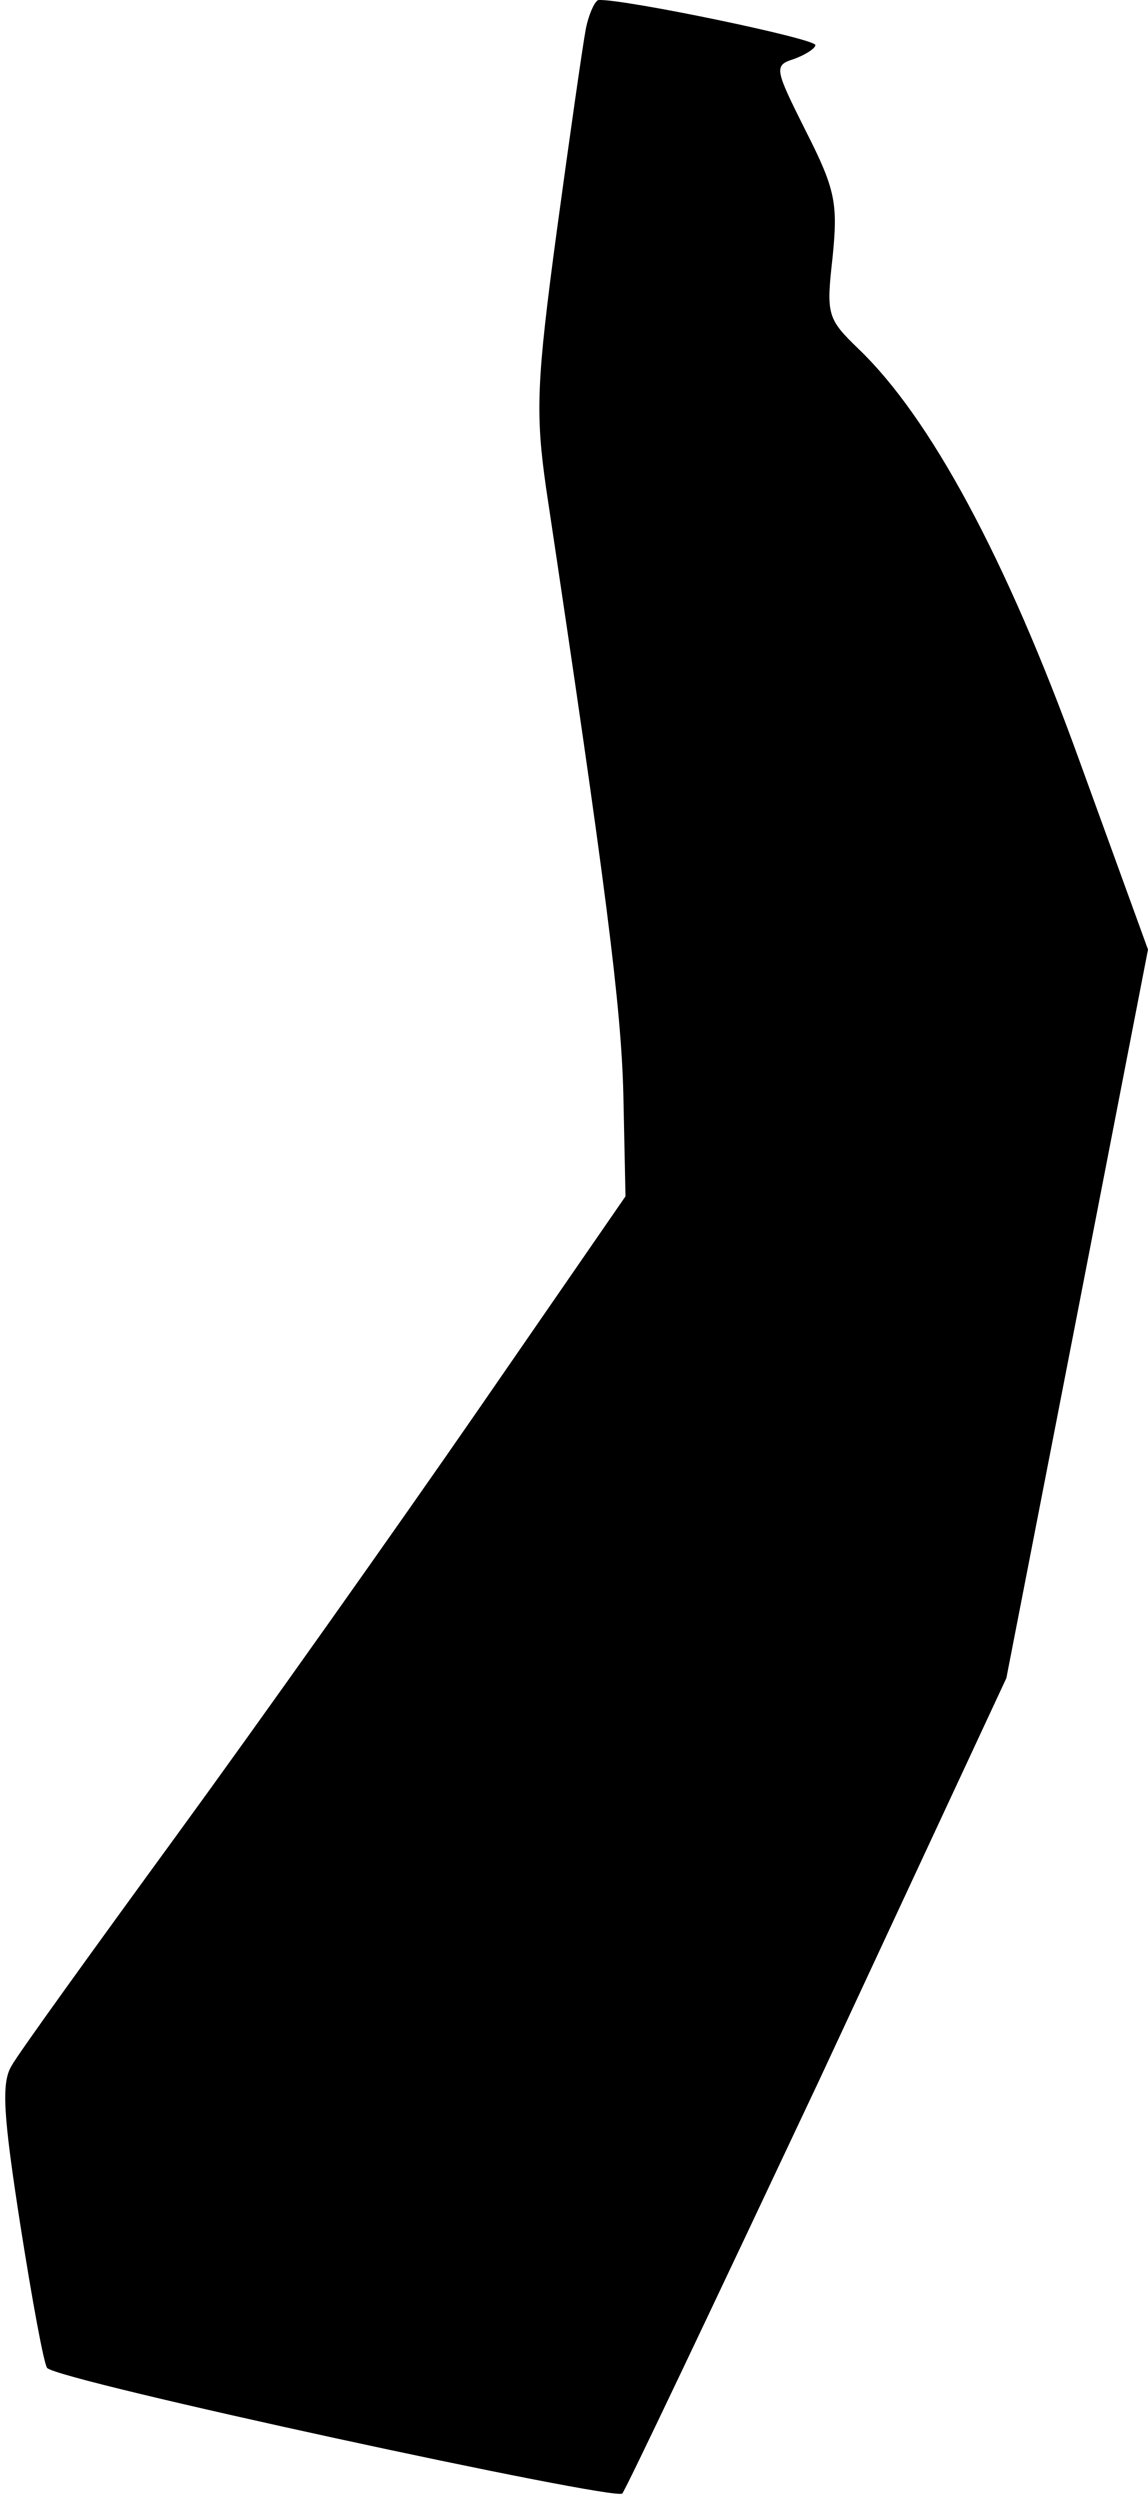 <?xml version="1.0" standalone="no"?>
<!DOCTYPE svg PUBLIC "-//W3C//DTD SVG 20010904//EN"
 "http://www.w3.org/TR/2001/REC-SVG-20010904/DTD/svg10.dtd">
<svg version="1.0" xmlns="http://www.w3.org/2000/svg"
 width="107pt" height="233pt" viewBox="0 0 107 233"
 preserveAspectRatio="xMidYMid meet">
<g transform="translate(0,233) scale(0.1,-0.1)"
fill="#000000" stroke="none">
<path fill="#000000" stroke="none" d="M546 2303 c-3 -16 -15 -100 -27 -188
-19 -141 -20 -170 -10 -240 56 -373 70 -483 72 -565 l2 -95 -138 -200 c-76
-110 -202 -288 -280 -395 -78 -107 -148 -204 -154 -215 -10 -16 -8 -46 8 -149
11 -70 22 -130 25 -133 11 -12 529 -124 536 -117 4 5 86 178 183 384 l175 376
66 339 66 340 -65 179 c-67 185 -138 317 -205 381 -29 28 -30 32 -24 85 5 50
3 63 -25 118 -29 58 -30 61 -11 67 11 4 20 10 20 13 0 6 -178 43 -202 42 -3 0
-9 -12 -12 -27z"/>
</g>
</svg>
